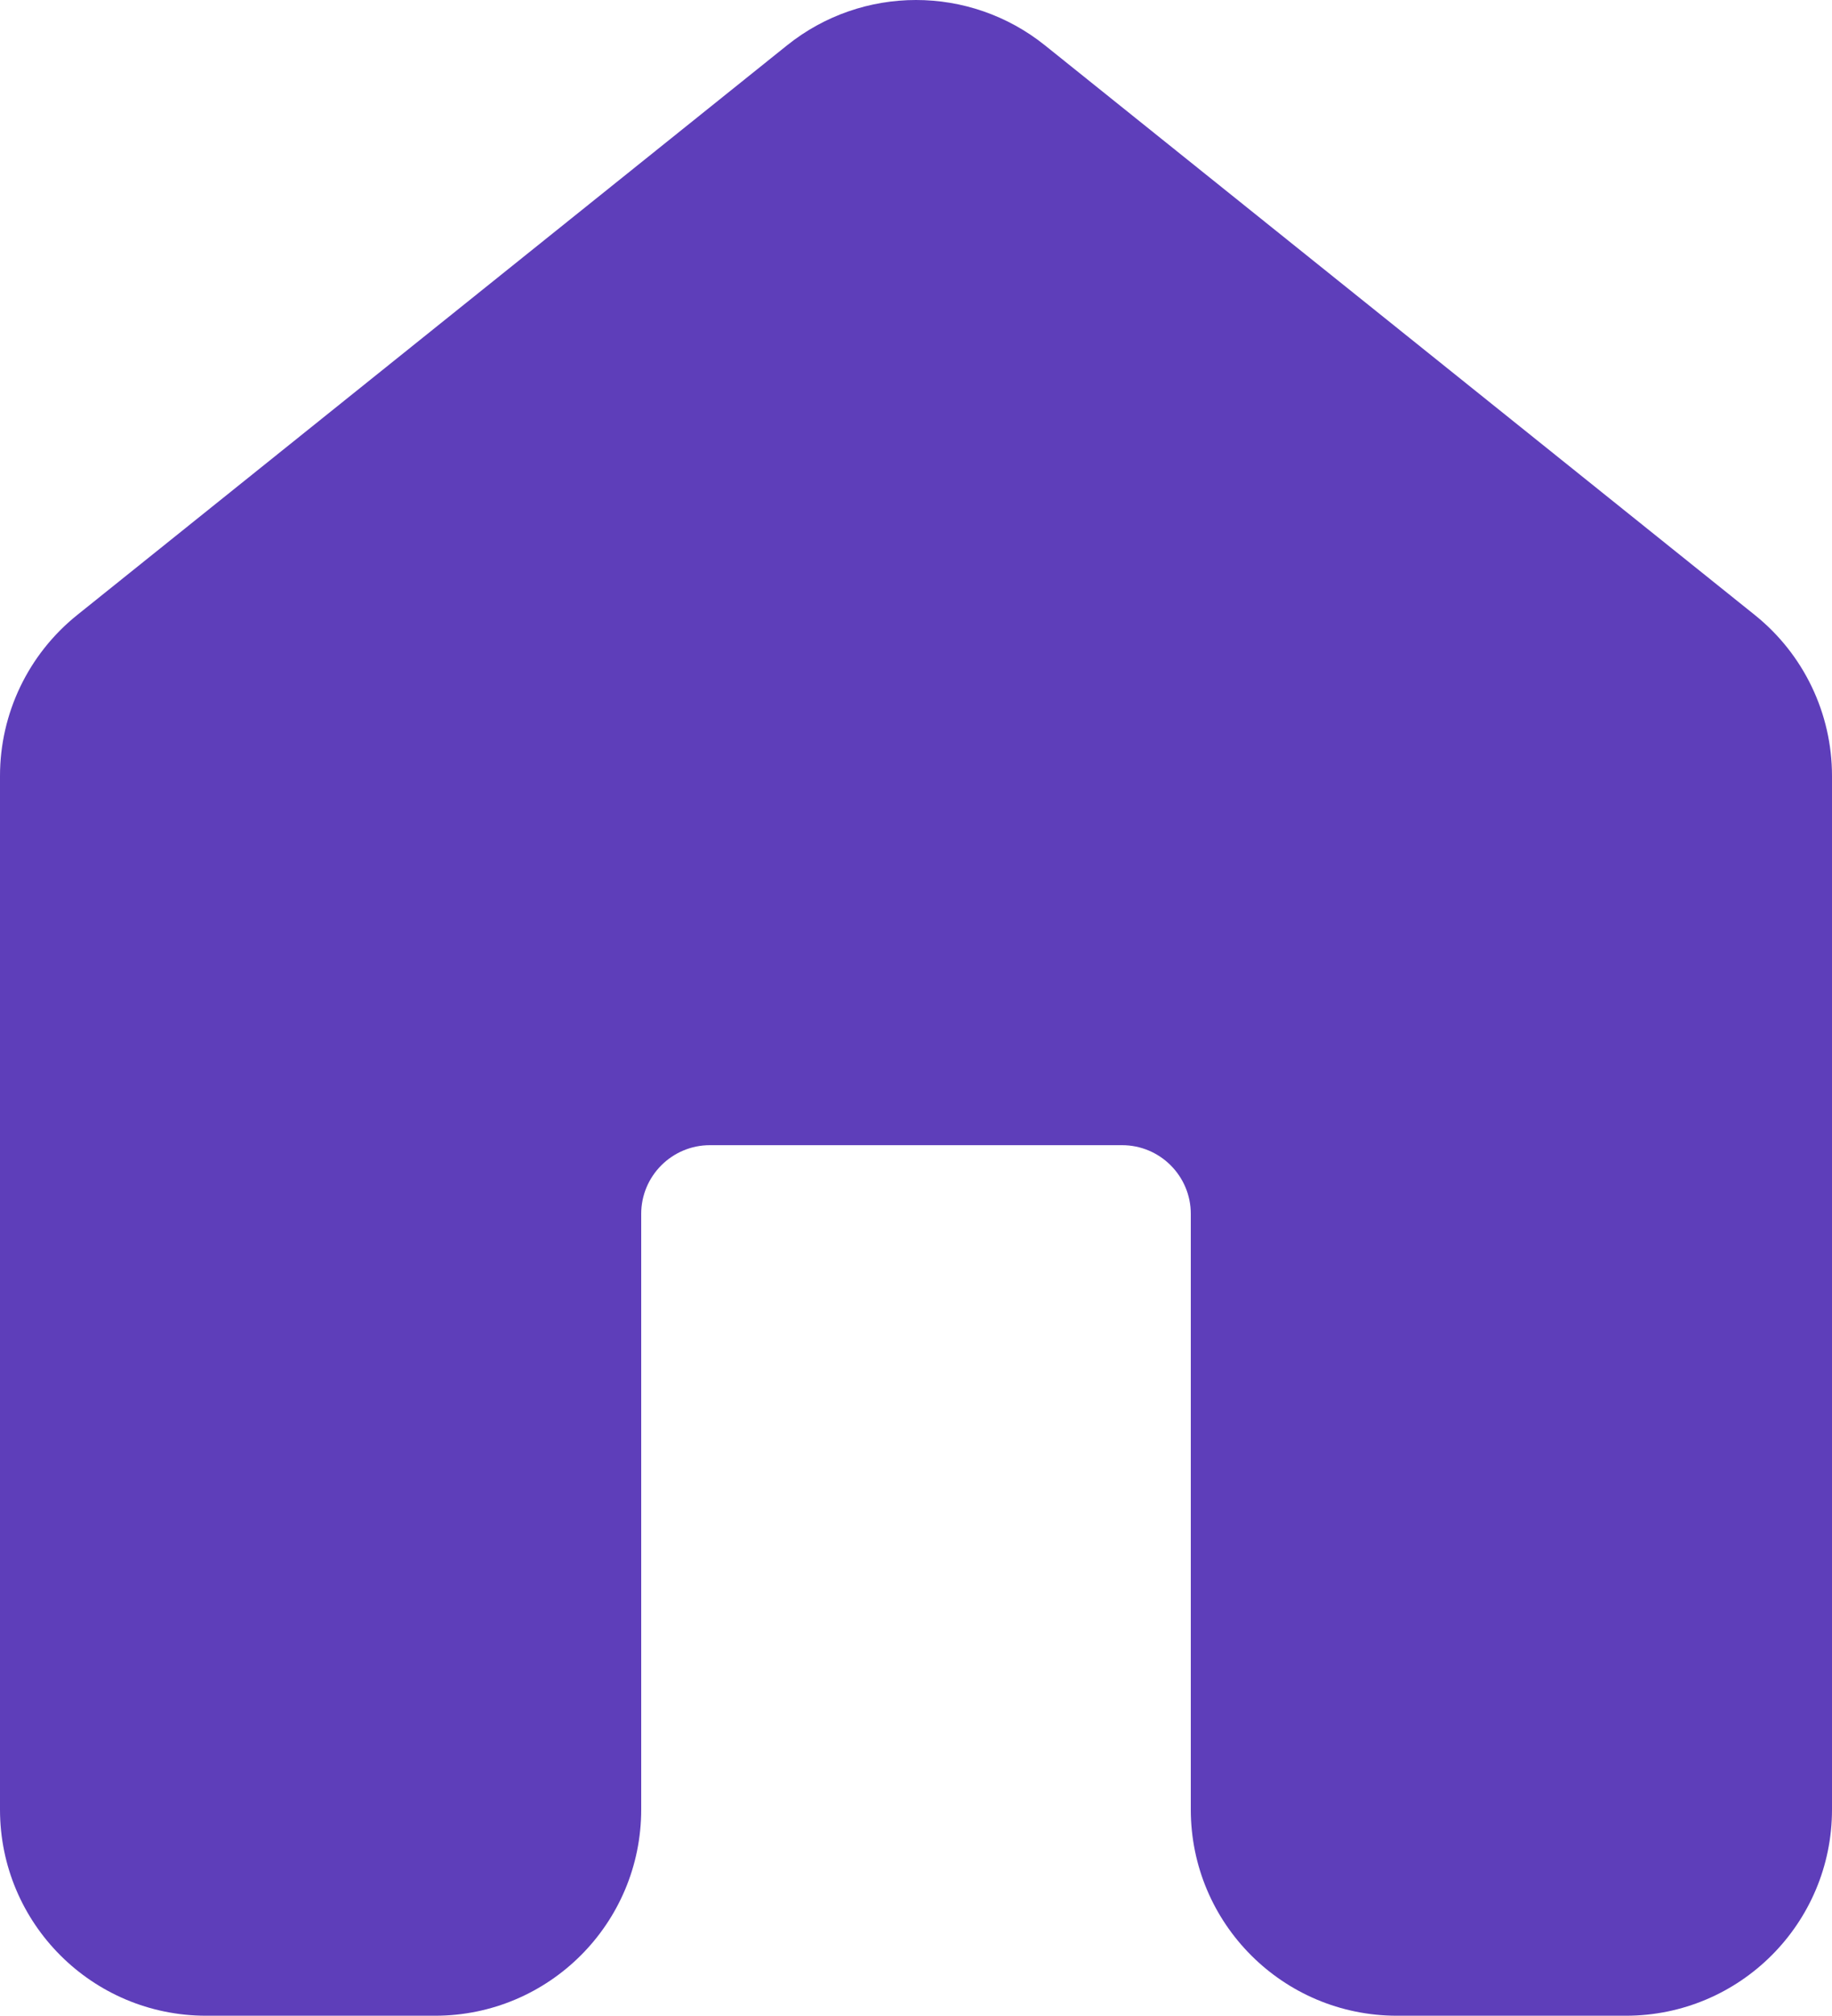 <svg width="20" height="22" viewBox="0 0 20 22" fill="none" xmlns="http://www.w3.org/2000/svg">
<path d="M8.592 0.495C9.415 -0.165 10.585 -0.165 11.408 0.495L19.158 6.712C19.69 7.139 20 7.784 20 8.467V19.747C20 20.99 18.993 21.997 17.75 21.997H15.25C14.007 21.997 13 20.99 13 19.747V13.247C13 12.833 12.664 12.497 12.25 12.497H7.75C7.336 12.497 7 12.833 7 13.247V19.747C7 20.99 5.993 21.997 4.75 21.997H2.25C1.007 21.997 0 20.99 0 19.747V8.467C0 7.784 0.31 7.139 0.842 6.712L8.592 0.495Z" fill="#5E3EBA"/>
</svg>
